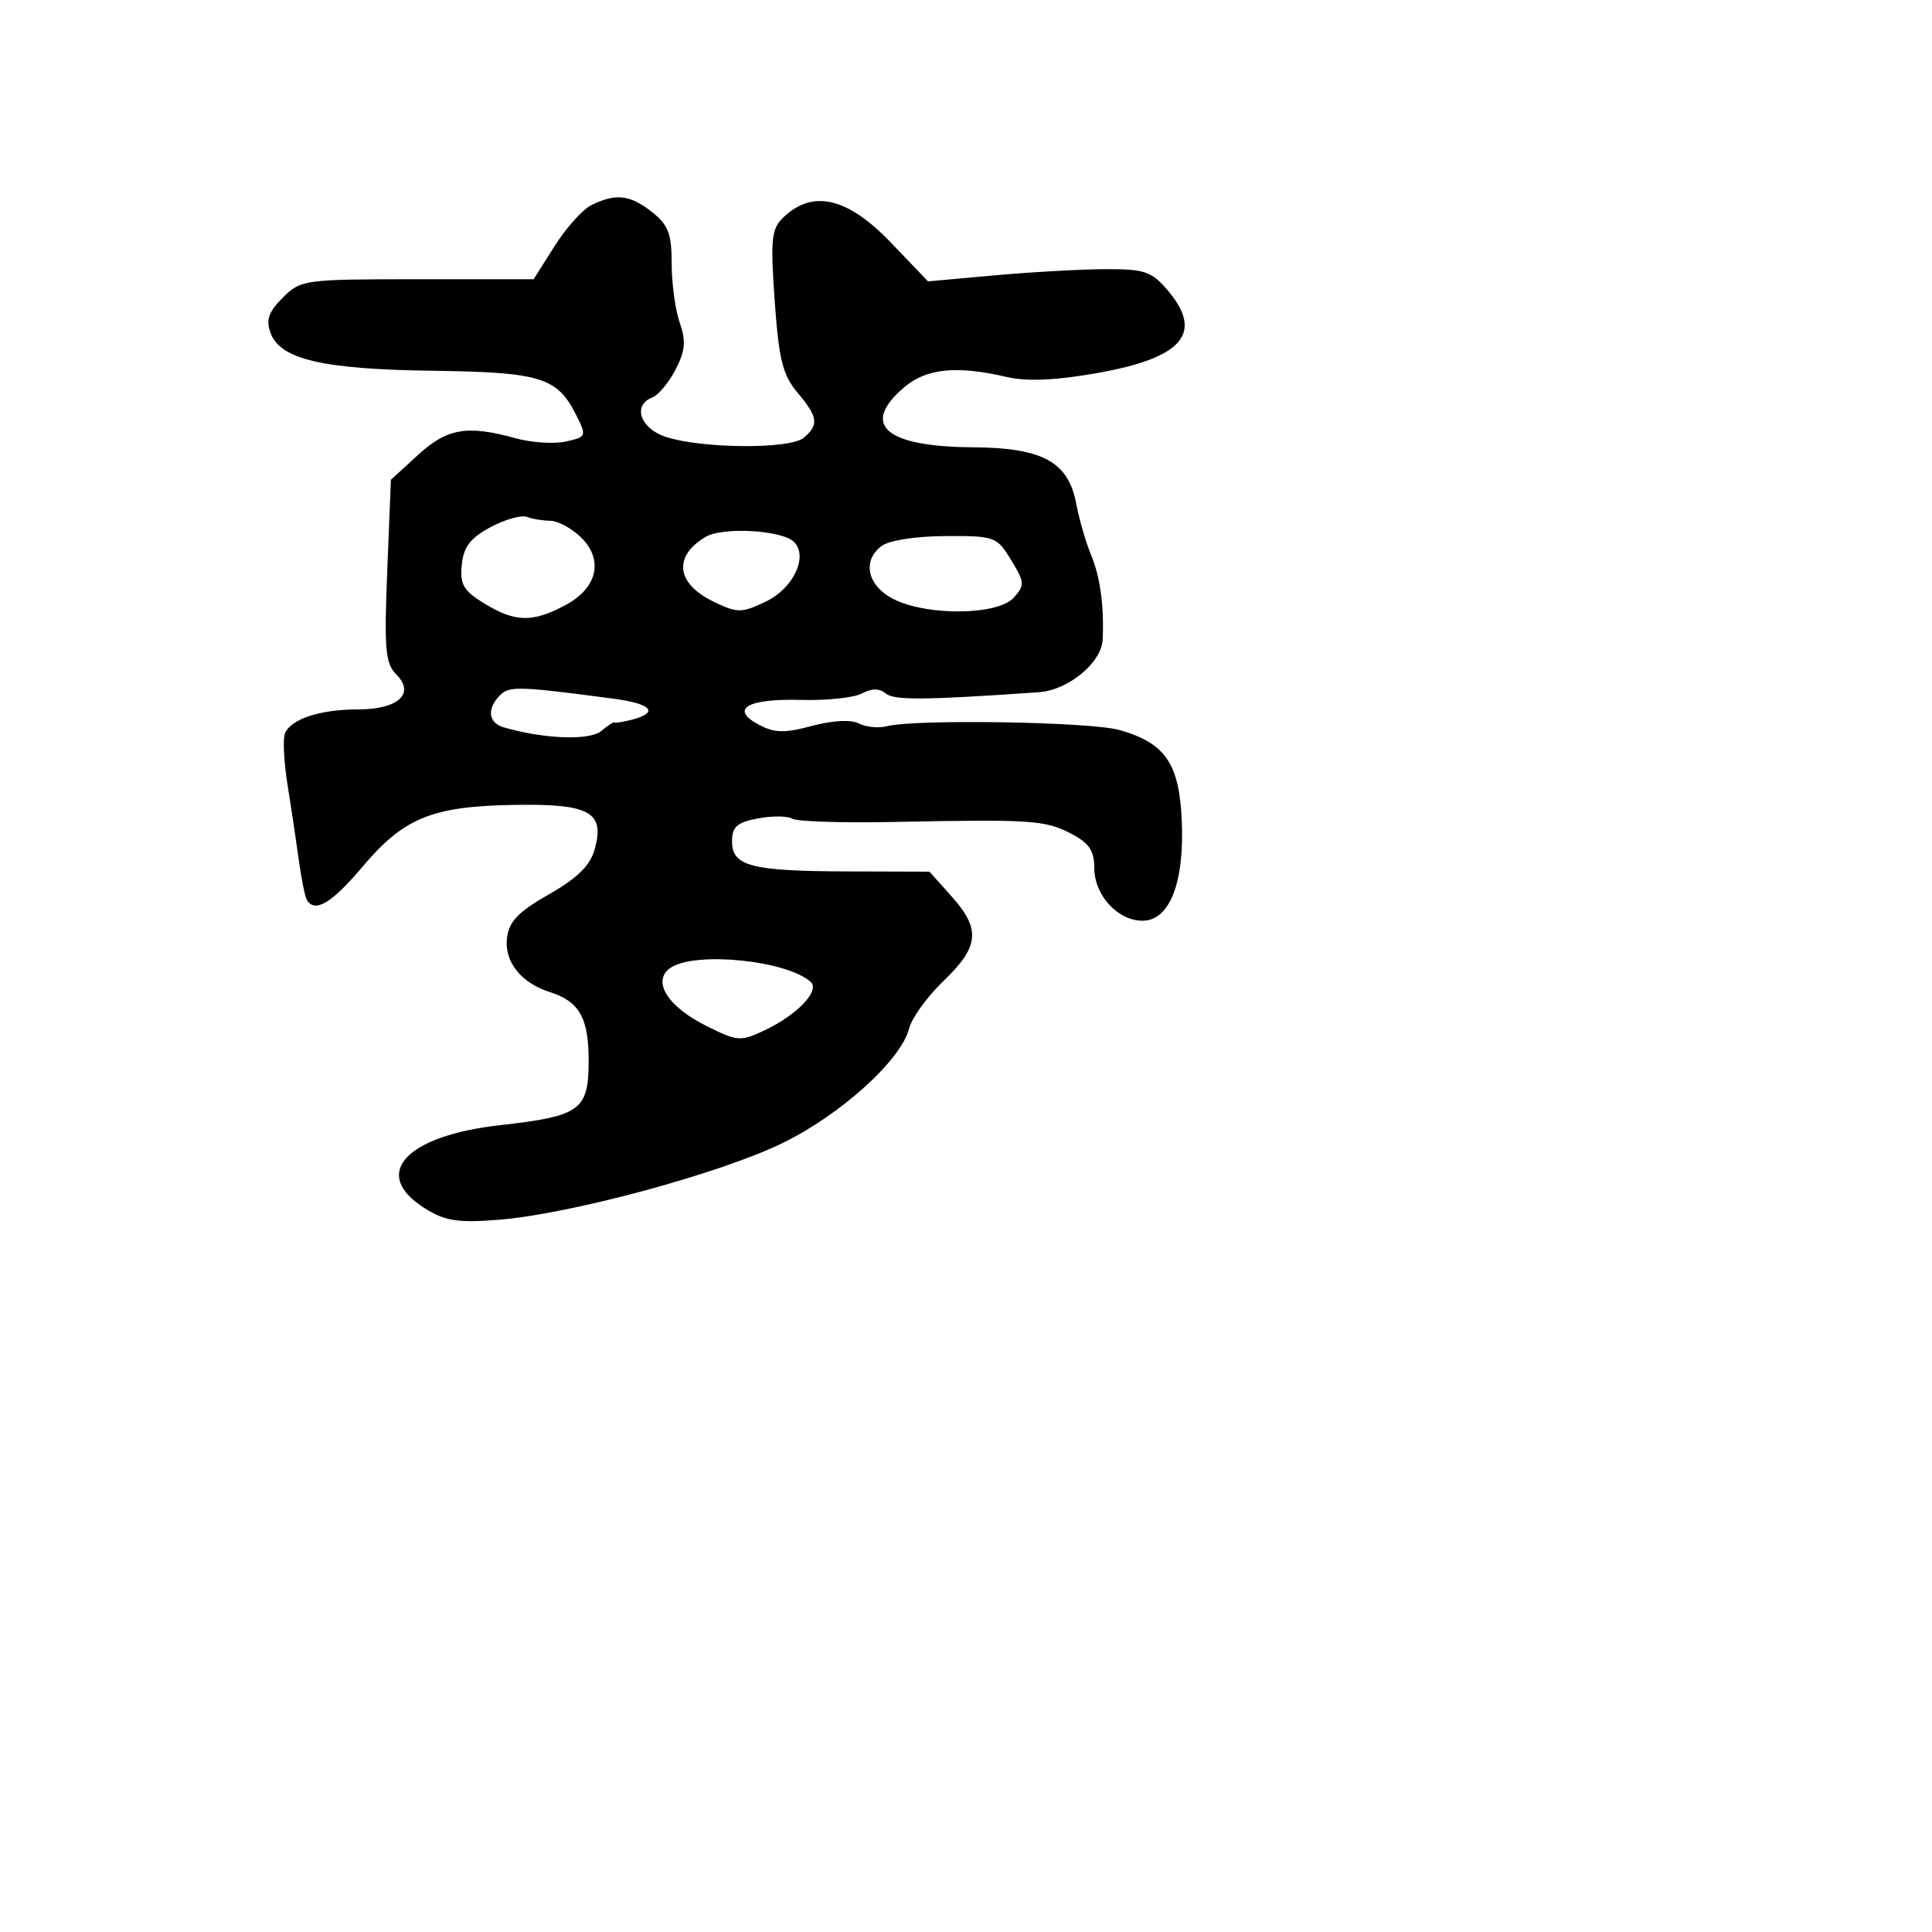 <svg xmlns="http://www.w3.org/2000/svg" width="256" height="256" viewBox="0 0 256 256" version="1.1">
	<path d="M 78.393 27.157 C 77.234 27.718, 75.032 30.163, 73.498 32.589 L 70.710 37 55.310 37 C 40.311 37, 39.845 37.064, 37.466 39.443 C 35.578 41.331, 35.211 42.395, 35.850 44.123 C 37.146 47.626, 42.748 48.932, 57.330 49.128 C 71.683 49.321, 73.853 49.995, 76.372 55.043 C 77.747 57.800, 77.703 57.906, 74.961 58.509 C 73.404 58.850, 70.414 58.653, 68.315 58.071 C 61.905 56.291, 59.248 56.746, 55.384 60.287 L 51.798 63.573 51.312 75.628 C 50.893 86.023, 51.059 87.916, 52.512 89.370 C 55.054 91.912, 52.768 94, 47.443 94 C 42.391 94, 38.486 95.292, 37.751 97.206 C 37.465 97.953, 37.625 101.025, 38.108 104.032 C 38.590 107.040, 39.262 111.525, 39.600 114 C 39.938 116.475, 40.418 118.838, 40.666 119.250 C 41.726 121.009, 43.956 119.681, 48.002 114.883 C 53.489 108.376, 57.205 106.848, 68.014 106.654 C 78.121 106.473, 80.160 107.578, 78.810 112.500 C 78.211 114.680, 76.553 116.320, 72.743 118.500 C 68.607 120.866, 67.431 122.103, 67.174 124.354 C 66.821 127.440, 69.059 130.249, 72.821 131.443 C 76.769 132.696, 78 134.857, 78 140.536 C 78 147.106, 76.924 147.893, 66.306 149.084 C 53.709 150.496, 49.084 155.555, 56.250 160.082 C 58.949 161.788, 60.601 162.050, 66 161.631 C 75.473 160.896, 95.385 155.520, 103.724 151.446 C 111.456 147.668, 119.421 140.444, 120.472 136.255 C 120.819 134.875, 122.879 132.038, 125.051 129.951 C 129.763 125.423, 129.975 123.122, 126.080 118.766 L 123.159 115.500 112.330 115.468 C 99.505 115.430, 97 114.778, 97 111.478 C 97 109.550, 97.661 108.967, 100.435 108.446 C 102.324 108.092, 104.365 108.108, 104.970 108.481 C 105.574 108.855, 111.566 109.050, 118.285 108.915 C 136.566 108.547, 138.459 108.669, 141.867 110.431 C 144.312 111.696, 145 112.704, 145 115.026 C 145 118.608, 148.106 122, 151.386 122 C 154.961 122, 156.936 117.021, 156.595 108.864 C 156.274 101.173, 154.439 98.474, 148.348 96.734 C 144.515 95.639, 121.304 95.260, 117.500 96.230 C 116.400 96.511, 114.734 96.345, 113.799 95.861 C 112.763 95.326, 110.337 95.453, 107.596 96.185 C 103.937 97.164, 102.616 97.132, 100.528 96.015 C 96.645 93.937, 99.040 92.546, 106.160 92.743 C 109.533 92.837, 113.156 92.452, 114.211 91.887 C 115.524 91.185, 116.520 91.187, 117.373 91.895 C 118.479 92.812, 122.546 92.778, 137.671 91.721 C 141.553 91.450, 145.963 87.809, 146.106 84.757 C 146.315 80.304, 145.786 76.450, 144.560 73.500 C 143.875 71.850, 143.001 68.831, 142.619 66.791 C 141.570 61.188, 138.187 59.335, 128.882 59.267 C 117.317 59.183, 114 56.313, 119.750 51.368 C 122.722 48.811, 126.701 48.398, 133.396 49.951 C 136.057 50.569, 139.828 50.409, 145.294 49.448 C 156.789 47.427, 159.585 44.116, 154.645 38.374 C 152.566 35.957, 151.598 35.639, 146.395 35.666 C 143.153 35.682, 136.556 36.053, 131.736 36.490 L 122.973 37.284 118.043 32.142 C 112.272 26.123, 107.649 25.061, 103.745 28.858 C 102.217 30.345, 102.076 31.766, 102.653 39.893 C 103.202 47.632, 103.714 49.695, 105.658 52.005 C 108.403 55.267, 108.543 56.304, 106.474 58.022 C 104.652 59.533, 93.050 59.455, 88.250 57.899 C 84.827 56.789, 83.761 53.689, 86.448 52.658 C 87.244 52.353, 88.625 50.692, 89.516 48.968 C 90.801 46.485, 90.916 45.196, 90.069 42.767 C 89.481 41.081, 89 37.551, 89 34.923 C 89 30.952, 88.555 29.795, 86.365 28.073 C 83.487 25.809, 81.617 25.594, 78.393 27.157 M 65 69.851 C 62.322 71.283, 61.427 72.454, 61.188 74.838 C 60.927 77.450, 61.413 78.282, 64.188 79.973 C 68.287 82.472, 70.573 82.514, 74.942 80.171 C 79.241 77.865, 80.036 74.043, 76.837 71.063 C 75.619 69.928, 73.845 69, 72.893 69 C 71.942 69, 70.564 68.771, 69.832 68.490 C 69.099 68.210, 66.925 68.822, 65 69.851 M 93.500 71.138 C 89.128 73.742, 89.606 77.368, 94.638 79.767 C 97.734 81.244, 98.274 81.240, 101.474 79.714 C 105.121 77.975, 107.130 73.730, 105.214 71.814 C 103.641 70.241, 95.768 69.786, 93.500 71.138 M 116.799 72.356 C 114.129 74.385, 114.990 77.767, 118.613 79.487 C 123.172 81.650, 132.247 81.489, 134.311 79.209 C 135.810 77.552, 135.785 77.176, 133.981 74.209 C 132.090 71.099, 131.820 71.001, 125.265 71.032 C 121.326 71.050, 117.789 71.604, 116.799 72.356 M 66.250 92.130 C 64.482 93.926, 64.700 95.778, 66.750 96.376 C 72.067 97.926, 78.108 98.155, 79.663 96.865 C 80.567 96.114, 81.351 95.600, 81.404 95.722 C 81.457 95.844, 82.513 95.679, 83.750 95.355 C 87.388 94.404, 86.348 93.247, 81.250 92.574 C 68.734 90.920, 67.478 90.883, 66.250 92.130 M 88.853 128.239 C 86.331 129.955, 88.420 133.356, 93.579 135.933 C 97.743 138.012, 98.117 138.038, 101.385 136.487 C 105.642 134.467, 108.686 131.255, 107.426 130.113 C 104.272 127.253, 92.105 126.025, 88.853 128.239" stroke="none" fill="black" fill-rule="evenodd"/>
</svg>